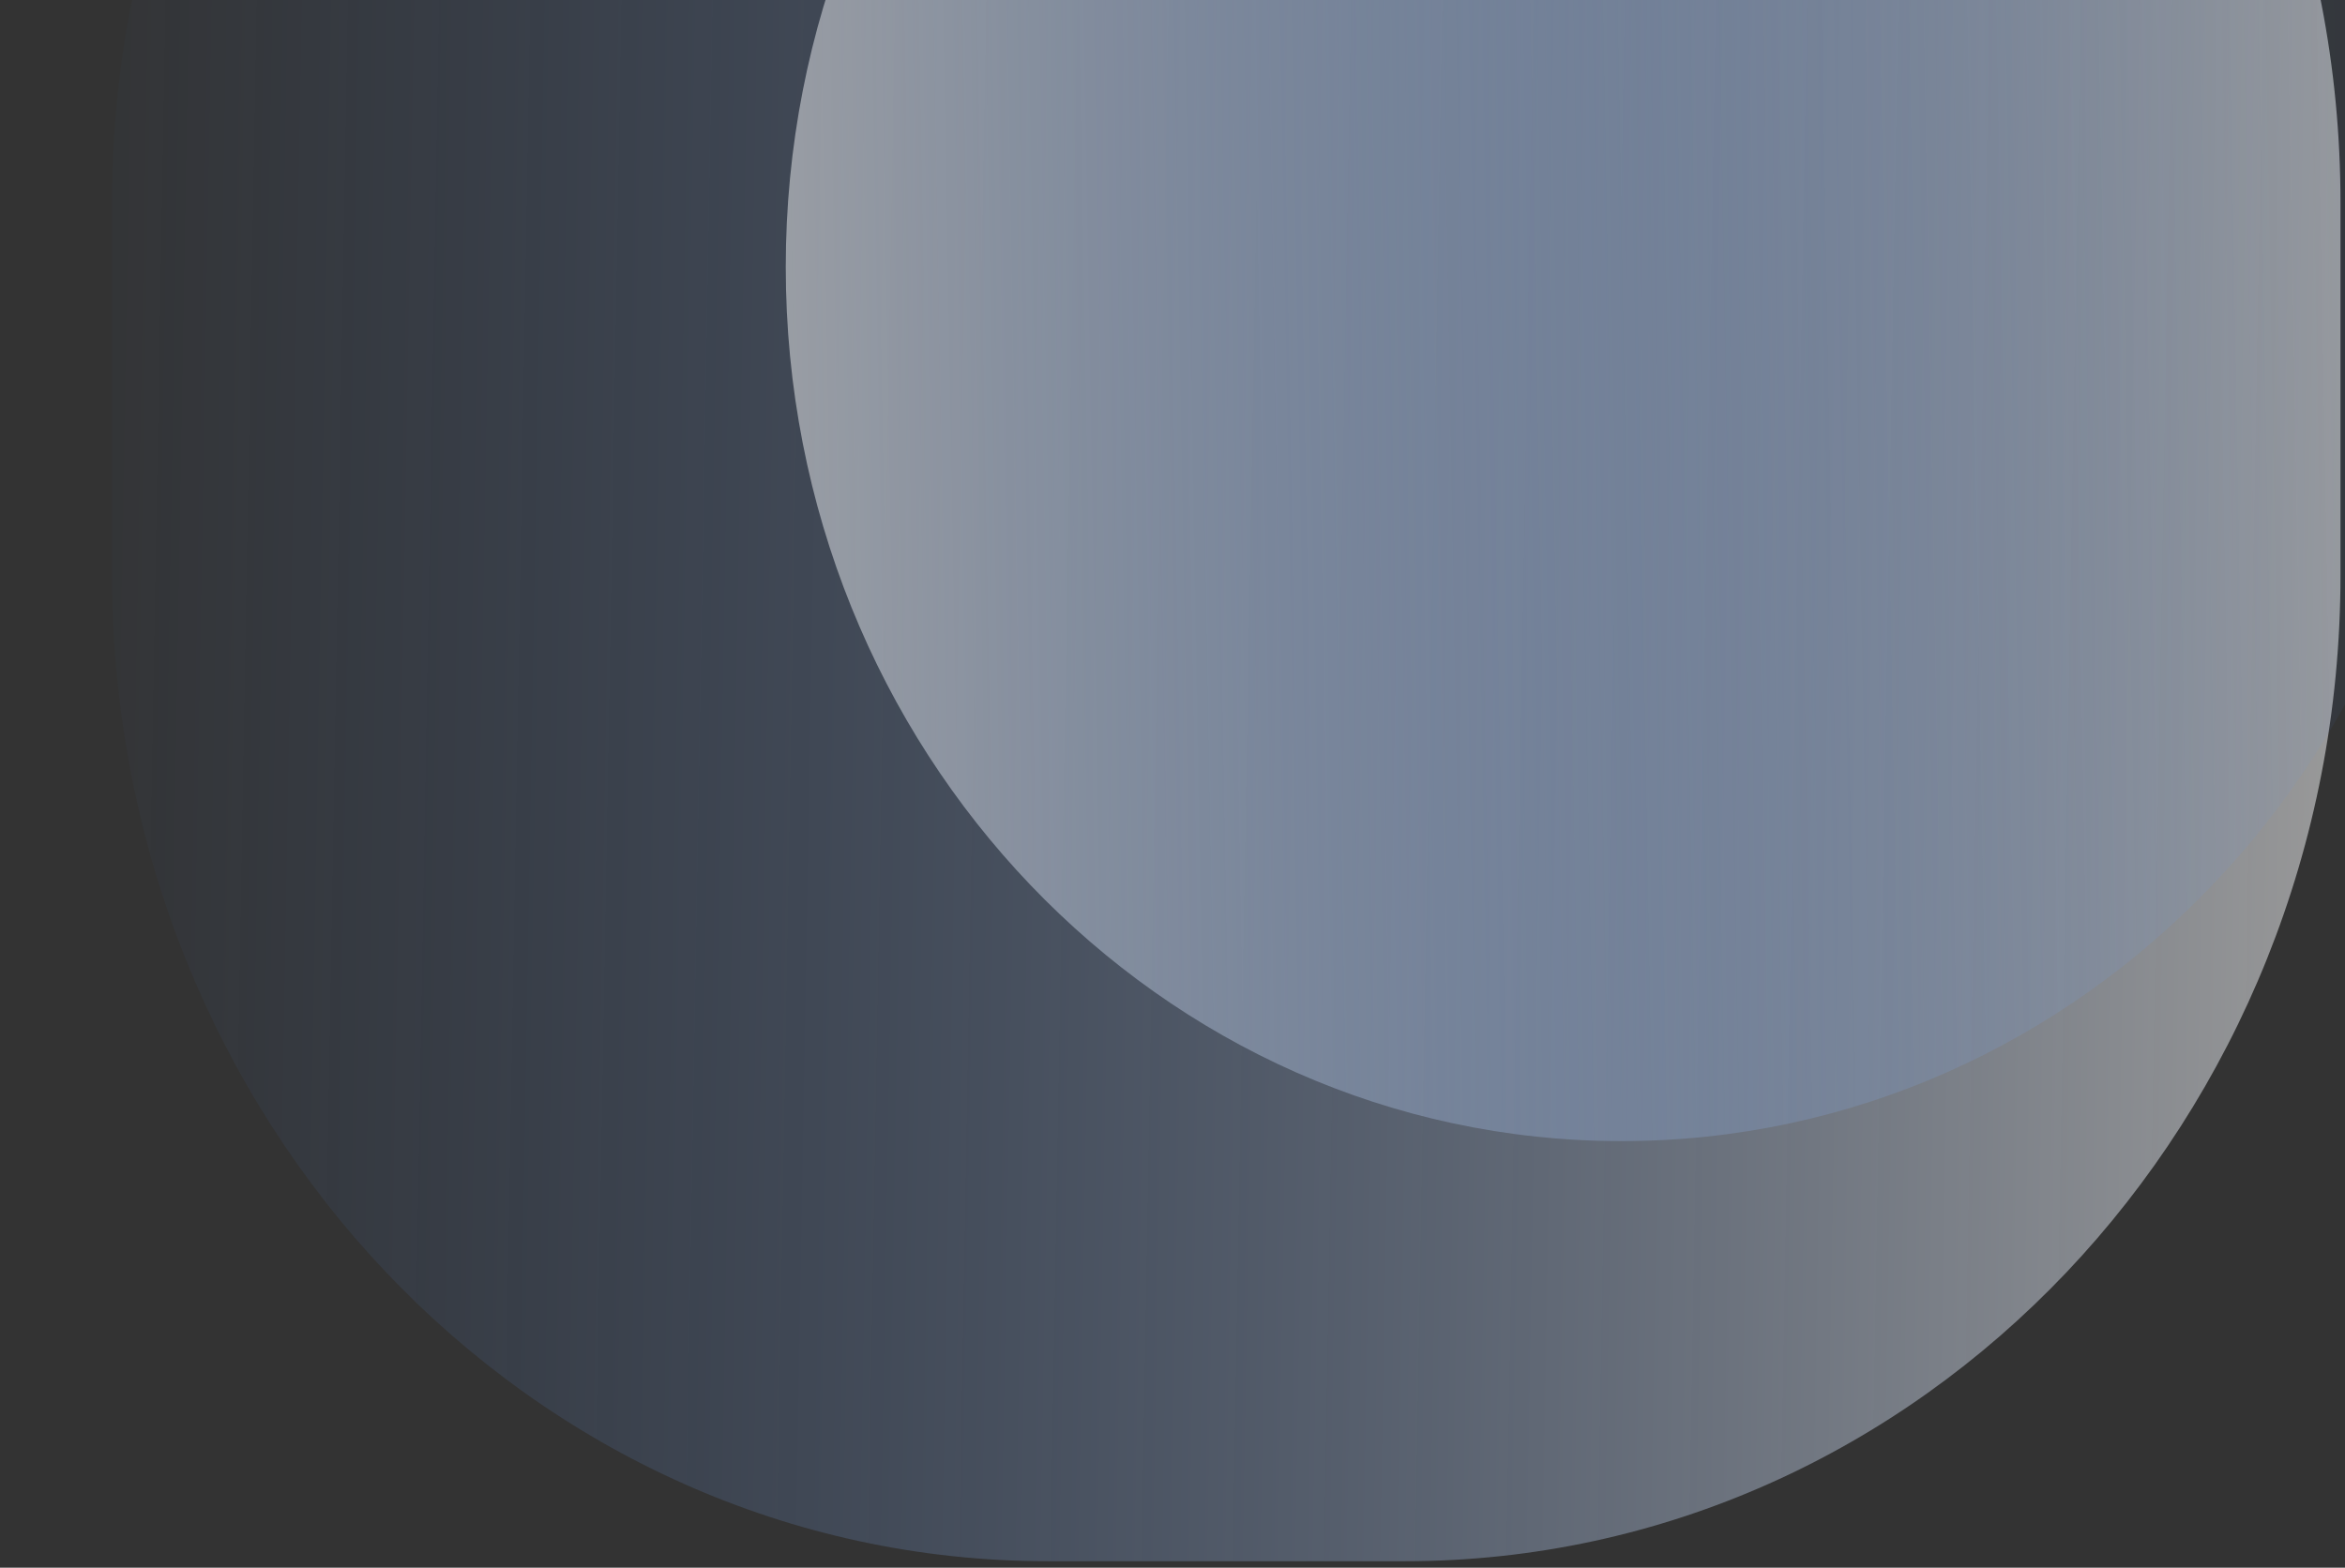 <svg xmlns="http://www.w3.org/2000/svg" xmlns:xlink="http://www.w3.org/1999/xlink" fill="none" version="1.1" width="166" height="111" viewBox="0 55.459 166 111"><rect x="0" y="55.459" width="166" height="111" fill="#333333" stroke="none"/><defs><linearGradient x1="1.011" y1="0.49" x2="-0.048" y2="0.47" id="master_svg0_290_41393"><stop offset="0%" stop-color="#FFFFFF" stop-opacity="1"/><stop offset="100%" stop-color="#3B82F6" stop-opacity="0"/></linearGradient><linearGradient x1="1.011" y1="0.49" x2="-0.048" y2="0.47" id="master_svg1_290_41387"><stop offset="0%" stop-color="#FFFFFF" stop-opacity="0.79"/><stop offset="100%" stop-color="#3B82F6" stop-opacity="0"/></linearGradient></defs><g style="mix-blend-mode:passthrough"><g style="mix-blend-mode:passthrough"><path d="M7.934,69.823C7.934,31.261,37.592,0,74.177,0C74.177,0,99.437,0,99.437,0C136.023,0,165.681,31.261,165.681,69.823C165.681,69.823,165.681,96.177,165.681,96.177C165.681,134.739,136.023,166,99.437,166C99.437,166,74.177,166,74.177,166C37.592,166,7.934,134.739,7.934,96.177C7.934,96.177,7.934,69.823,7.934,69.823C7.934,69.823,7.934,69.823,7.934,69.823Z" fill="url(#master_svg0_290_41393)" fill-opacity="0.5"/></g><g style="mix-blend-mode:passthrough" transform="matrix(-1,0,0,1,347.867,0)"><path d="M173.934,74.364C173.934,40.183,200.418,12.474,233.089,12.474C233.089,12.474,233.089,12.474,233.089,12.474C265.759,12.474,292.244,40.183,292.244,74.364C292.244,74.364,292.244,74.364,292.244,74.364C292.244,108.545,265.759,136.254,233.089,136.254C233.089,136.254,233.089,136.254,233.089,136.254C200.418,136.254,173.934,108.545,173.934,74.364C173.934,74.364,173.934,74.364,173.934,74.364C173.934,74.364,173.934,74.364,173.934,74.364Z" fill="url(#master_svg1_290_41387)" fill-opacity="0.6"/></g></g></svg>